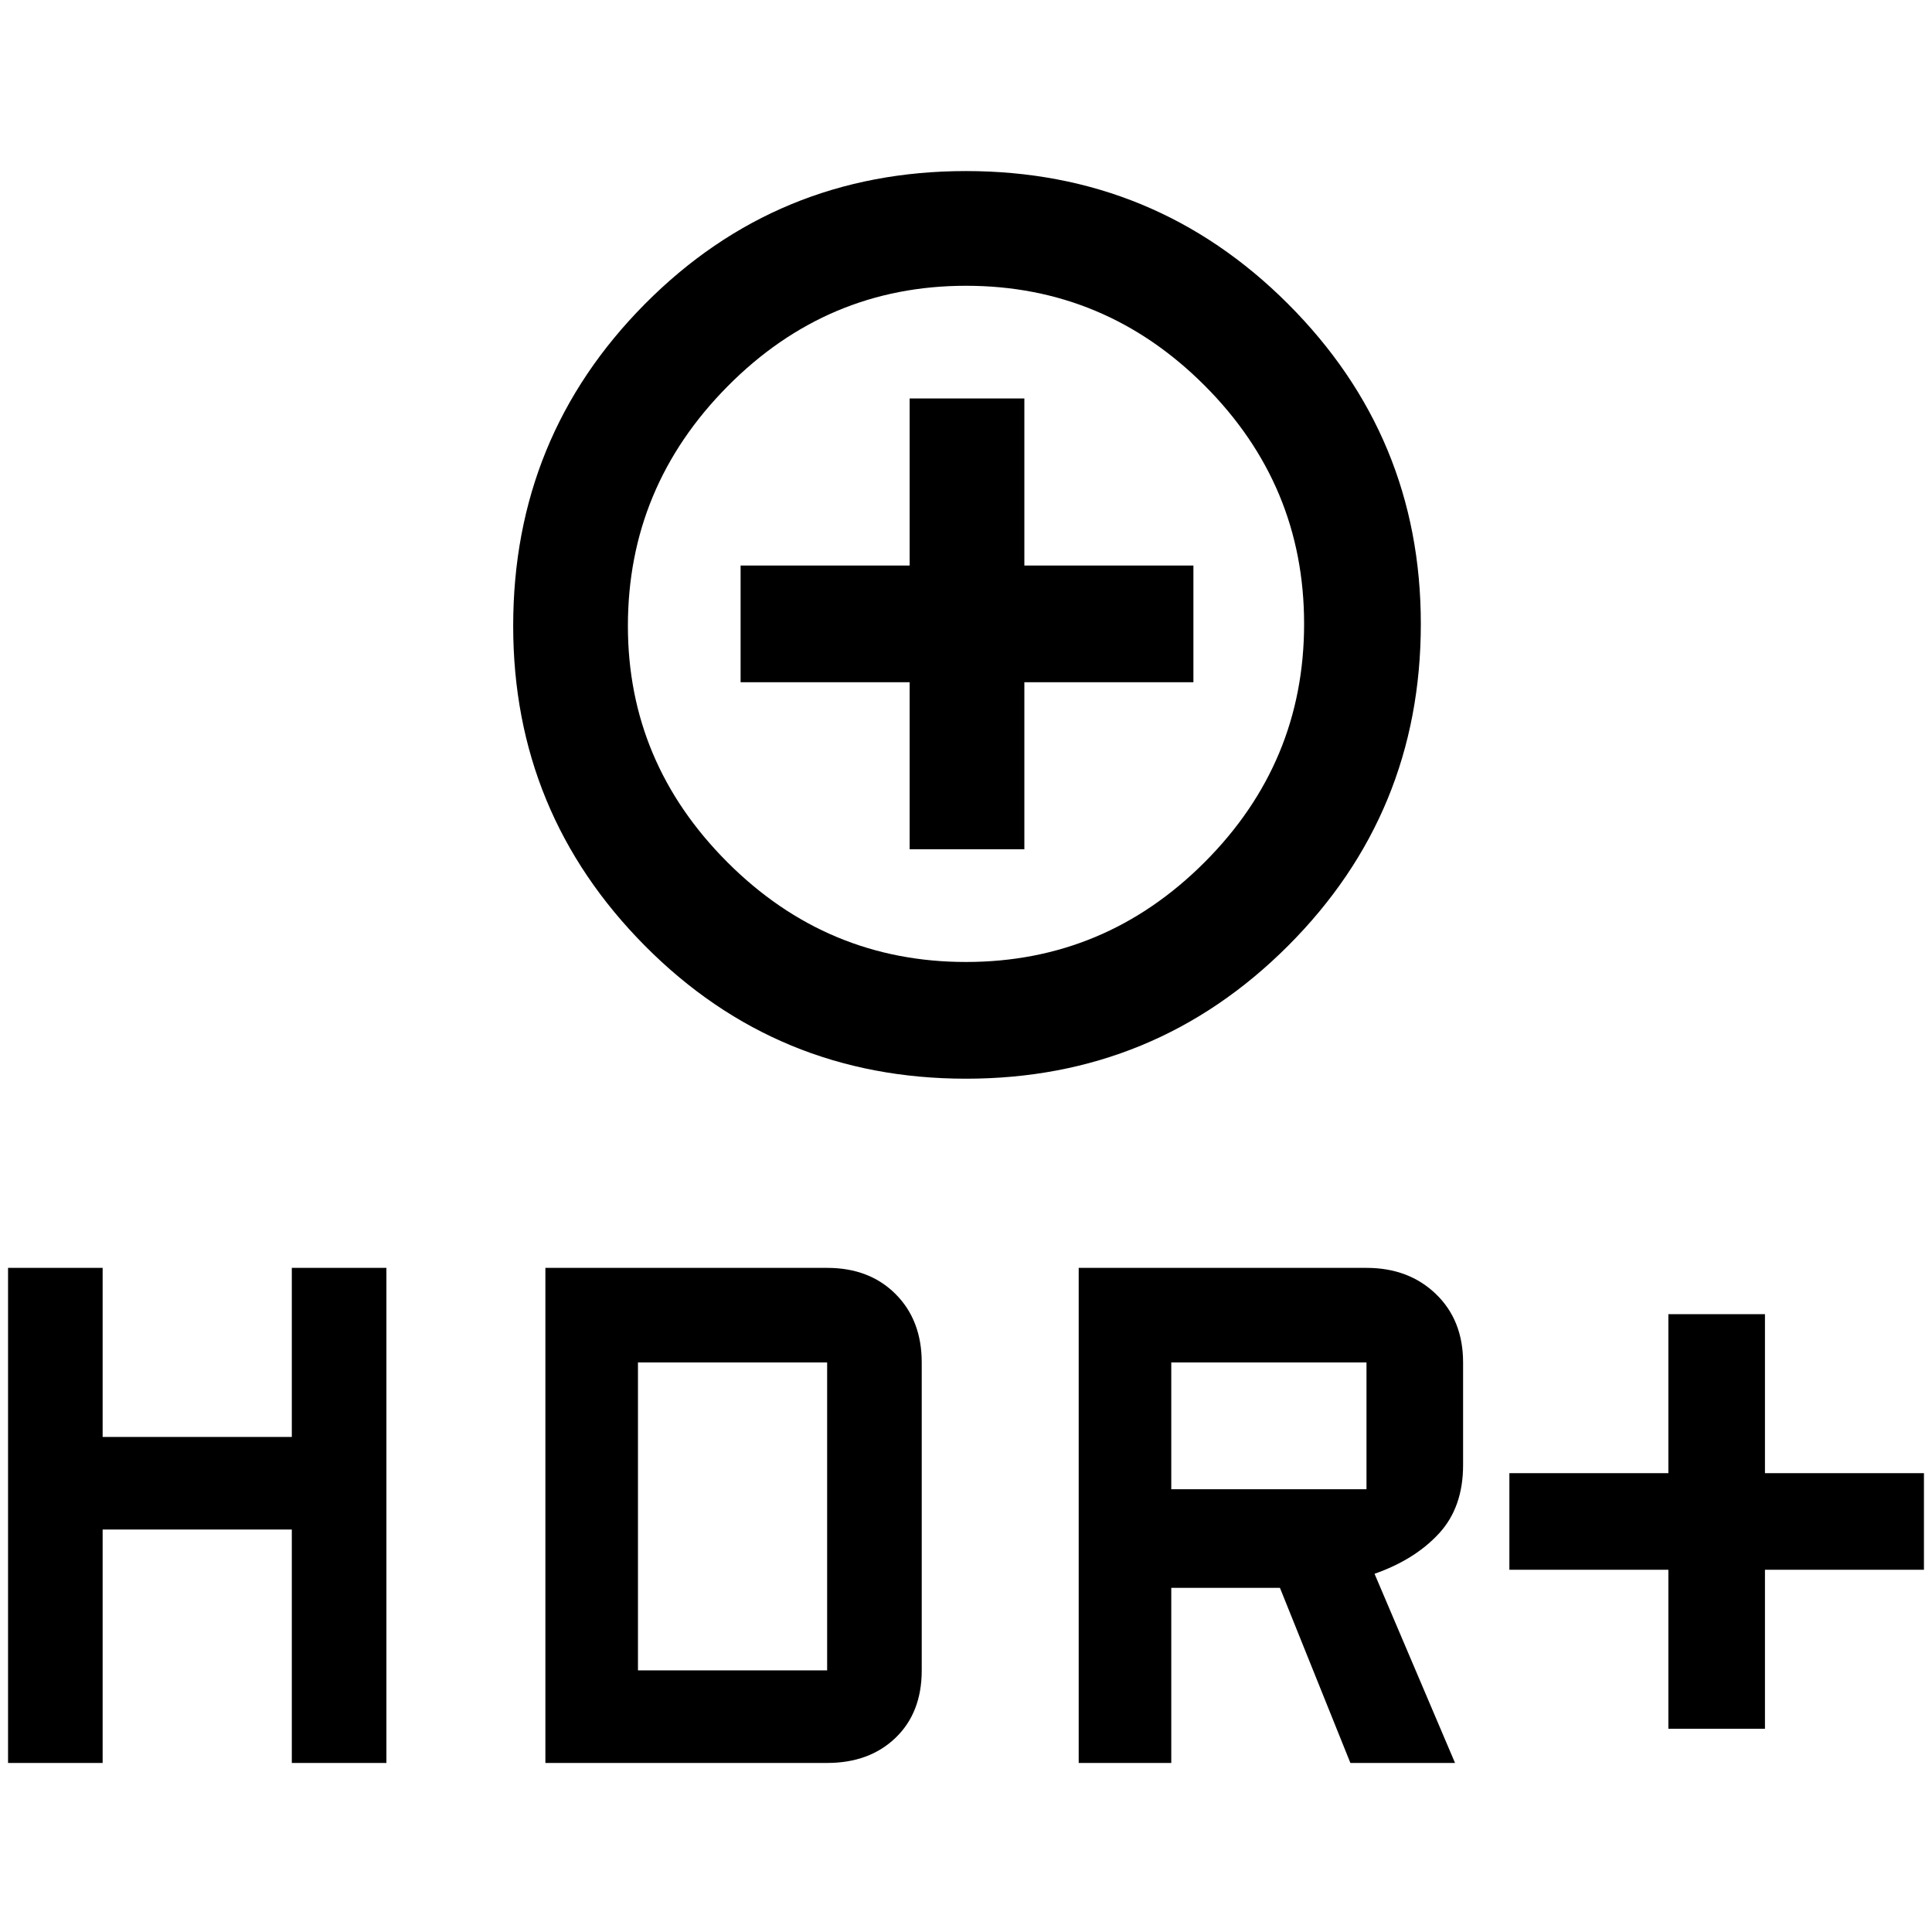 <svg xmlns="http://www.w3.org/2000/svg" height="48" width="48"><path d="M24 26.8q-4.7 0-7.975-3.3-3.275-3.3-3.275-7.95 0-4.7 3.275-8T24 4.25q4.7 0 8 3.3t3.3 7.95q0 4.7-3.3 8t-8 3.3Zm0-2.9q3.45 0 5.925-2.475Q32.4 18.95 32.4 15.5q0-3.45-2.475-5.925Q27.45 7.1 24 7.1q-3.45 0-5.925 2.5-2.475 2.5-2.475 5.95 0 3.4 2.475 5.875T24 23.9Zm-1.4-2.8h2.85v-4.15h4.2v-2.9h-4.2V9.9H22.6v4.15h-4.2v2.9h4.2Zm18.85 21.85V39H37.5v-2.4h3.95v-3.95h2.4v3.95h3.95V39h-3.95v3.95Zm-14.65.85V31.5h7.15q1.05 0 1.725.65t.675 1.7v2.55q0 1.05-.6 1.7-.6.65-1.6 1l2 4.7h-2.6l-1.75-4.35h-2.7v4.35Zm2.3-6.8h4.85v-3.15H29.1ZM.2 43.8V31.5h2.35v4.2h4.7v-4.2H9.6v12.3H7.25V38h-4.7v5.8Zm13.35 0V31.5h7q1.05 0 1.7.65.65.65.65 1.7v7.65q0 1.05-.65 1.675t-1.7.625Zm2.3-2.3h4.7v-7.65h-4.7Zm8.15-26Z"/></svg>